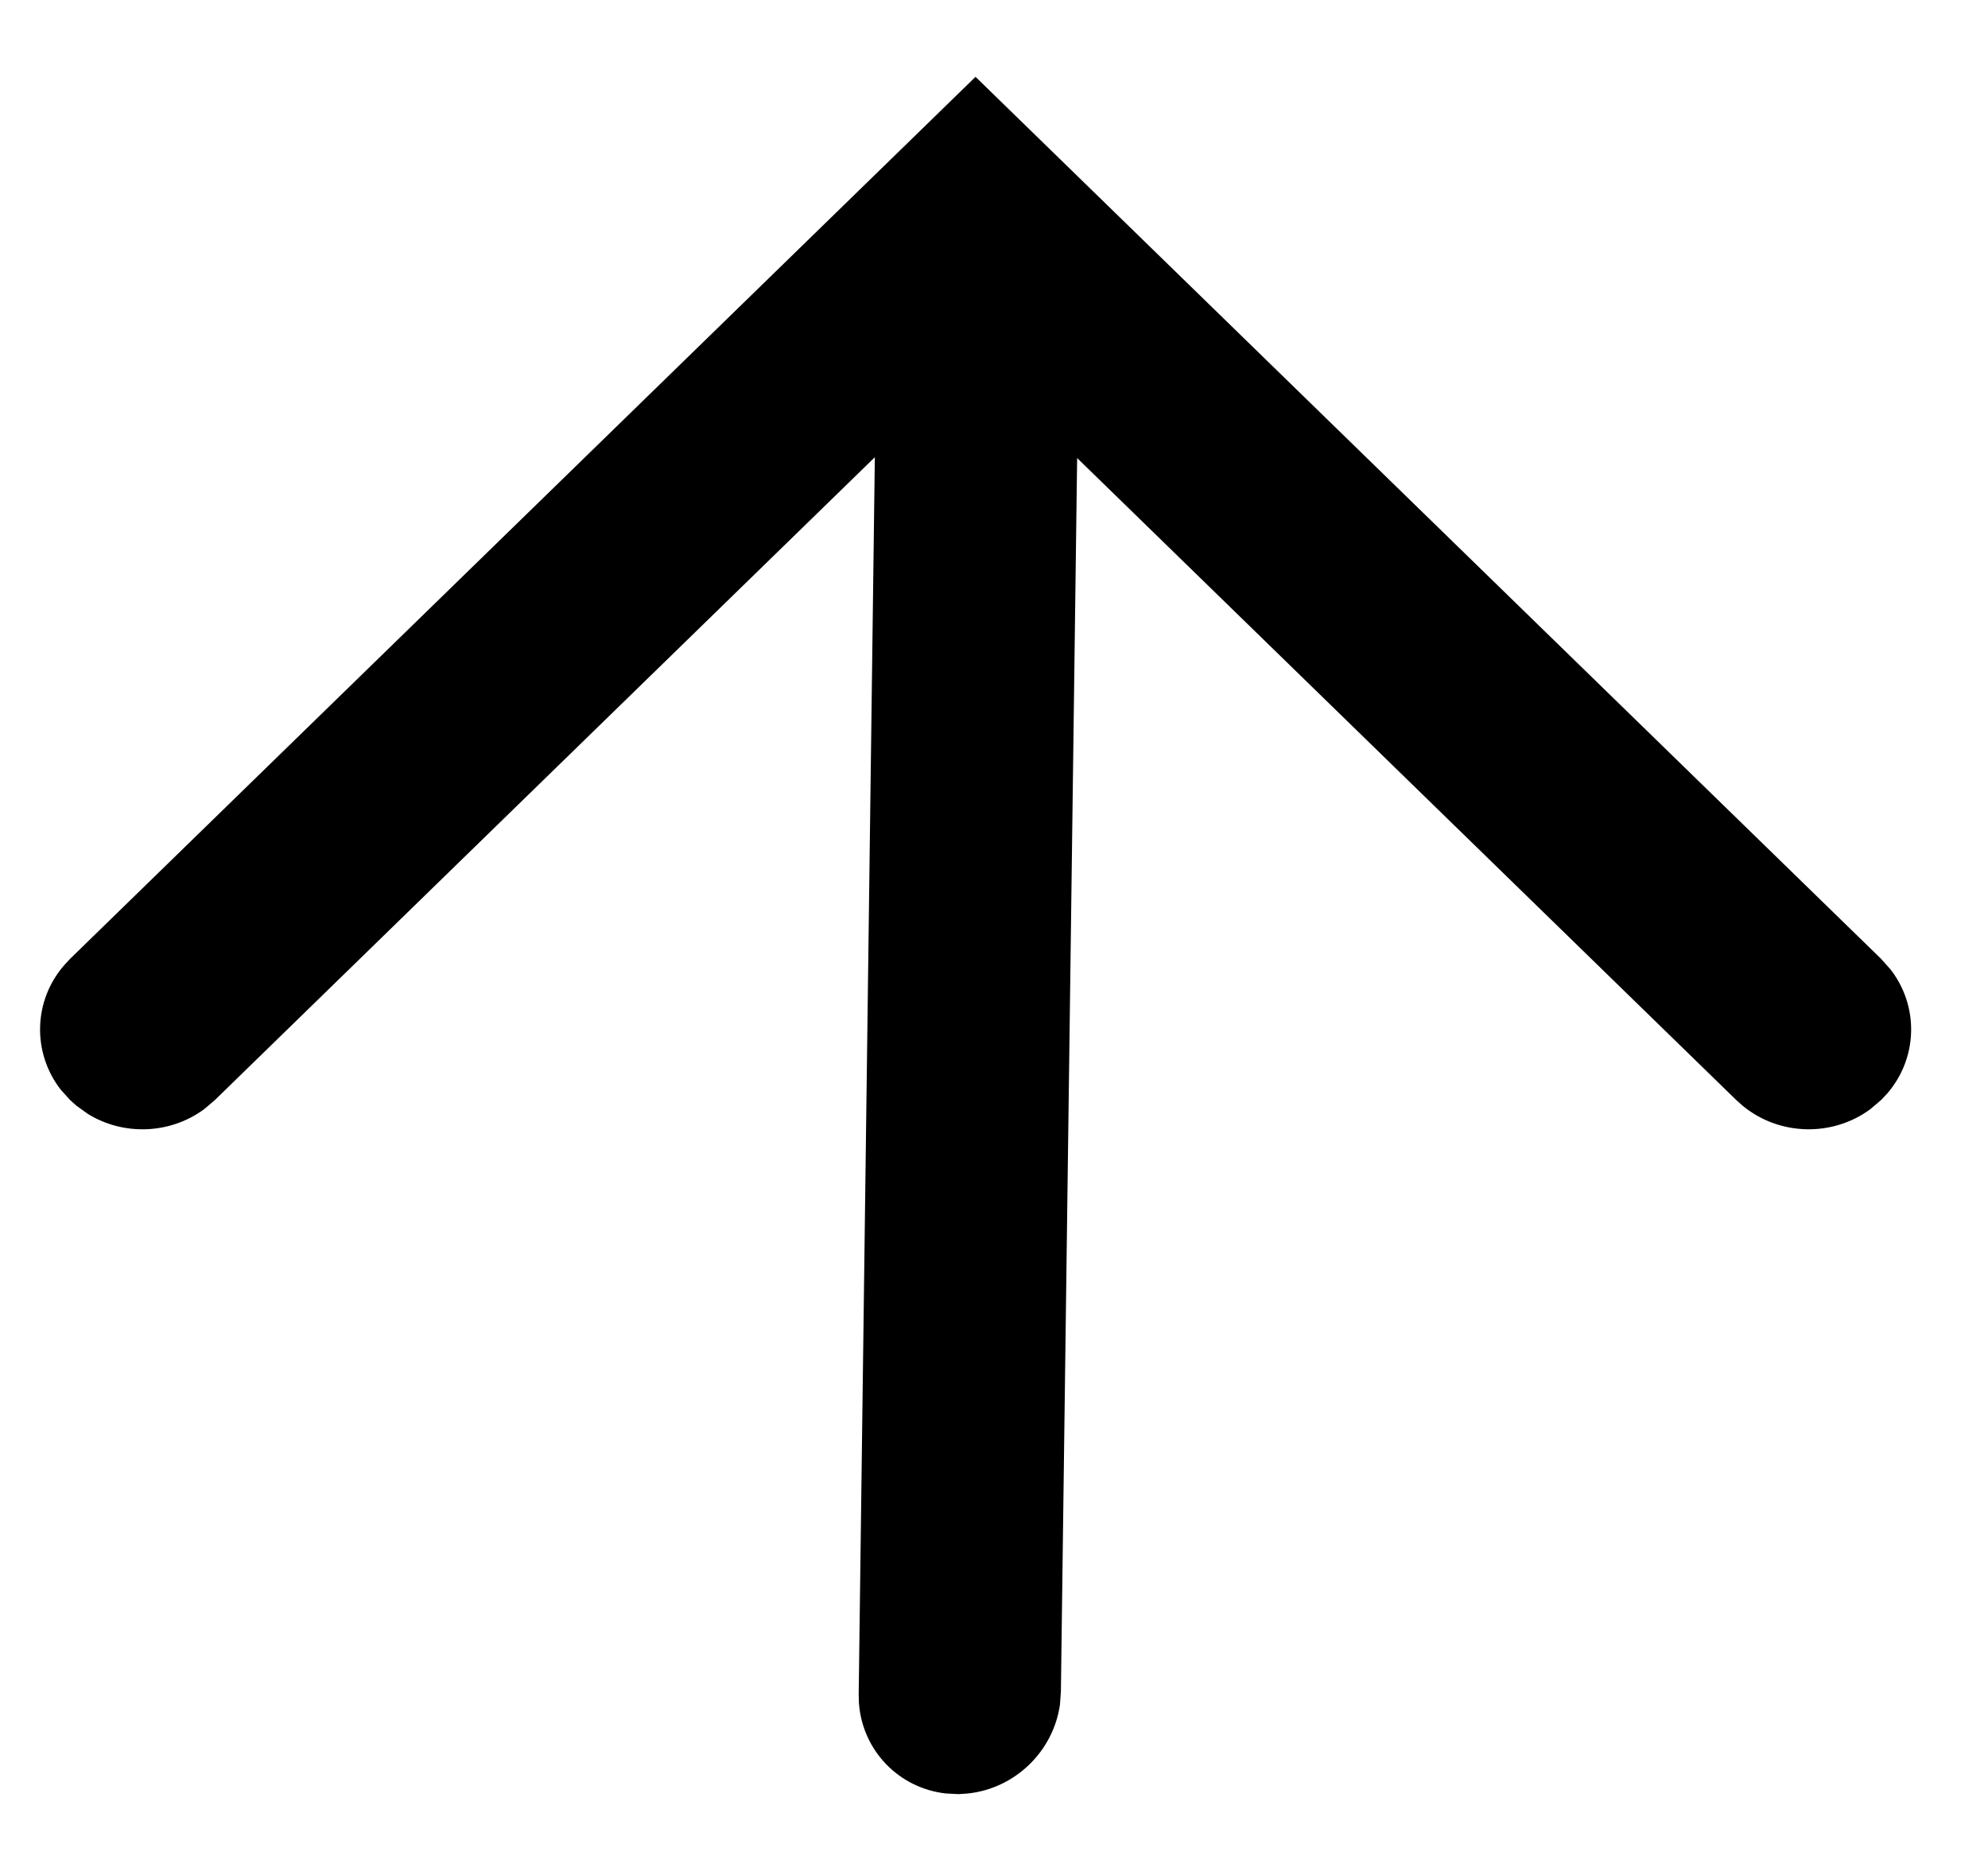 <svg xmlns="http://www.w3.org/2000/svg" width="17" height="16" viewBox="0 0 17 16">
  <path fill-rule="evenodd" d="M2.599,10.2 L2.548,10.255 C2.284,10.56 2.275,11.002 2.518,11.317 L2.599,11.407 L2.655,11.457 L2.753,11.527 C3.057,11.714 3.454,11.7 3.745,11.486 L3.838,11.407 L9.481,5.91 L9.343,16.489 L9.345,16.564 C9.374,16.969 9.685,17.291 10.085,17.337 L10.196,17.343 L10.271,17.338 C10.677,17.298 11.007,16.979 11.064,16.578 L11.072,16.466 L11.211,5.917 L16.847,11.407 L16.903,11.457 C17.216,11.714 17.67,11.724 17.993,11.486 L18.086,11.407 L18.137,11.353 C18.401,11.048 18.411,10.606 18.167,10.291 L18.086,10.2 L10.342,2.657 L2.599,10.2 L2.548,10.255 L2.599,10.2 Z" transform="translate(-2 -2)"/>
</svg>
